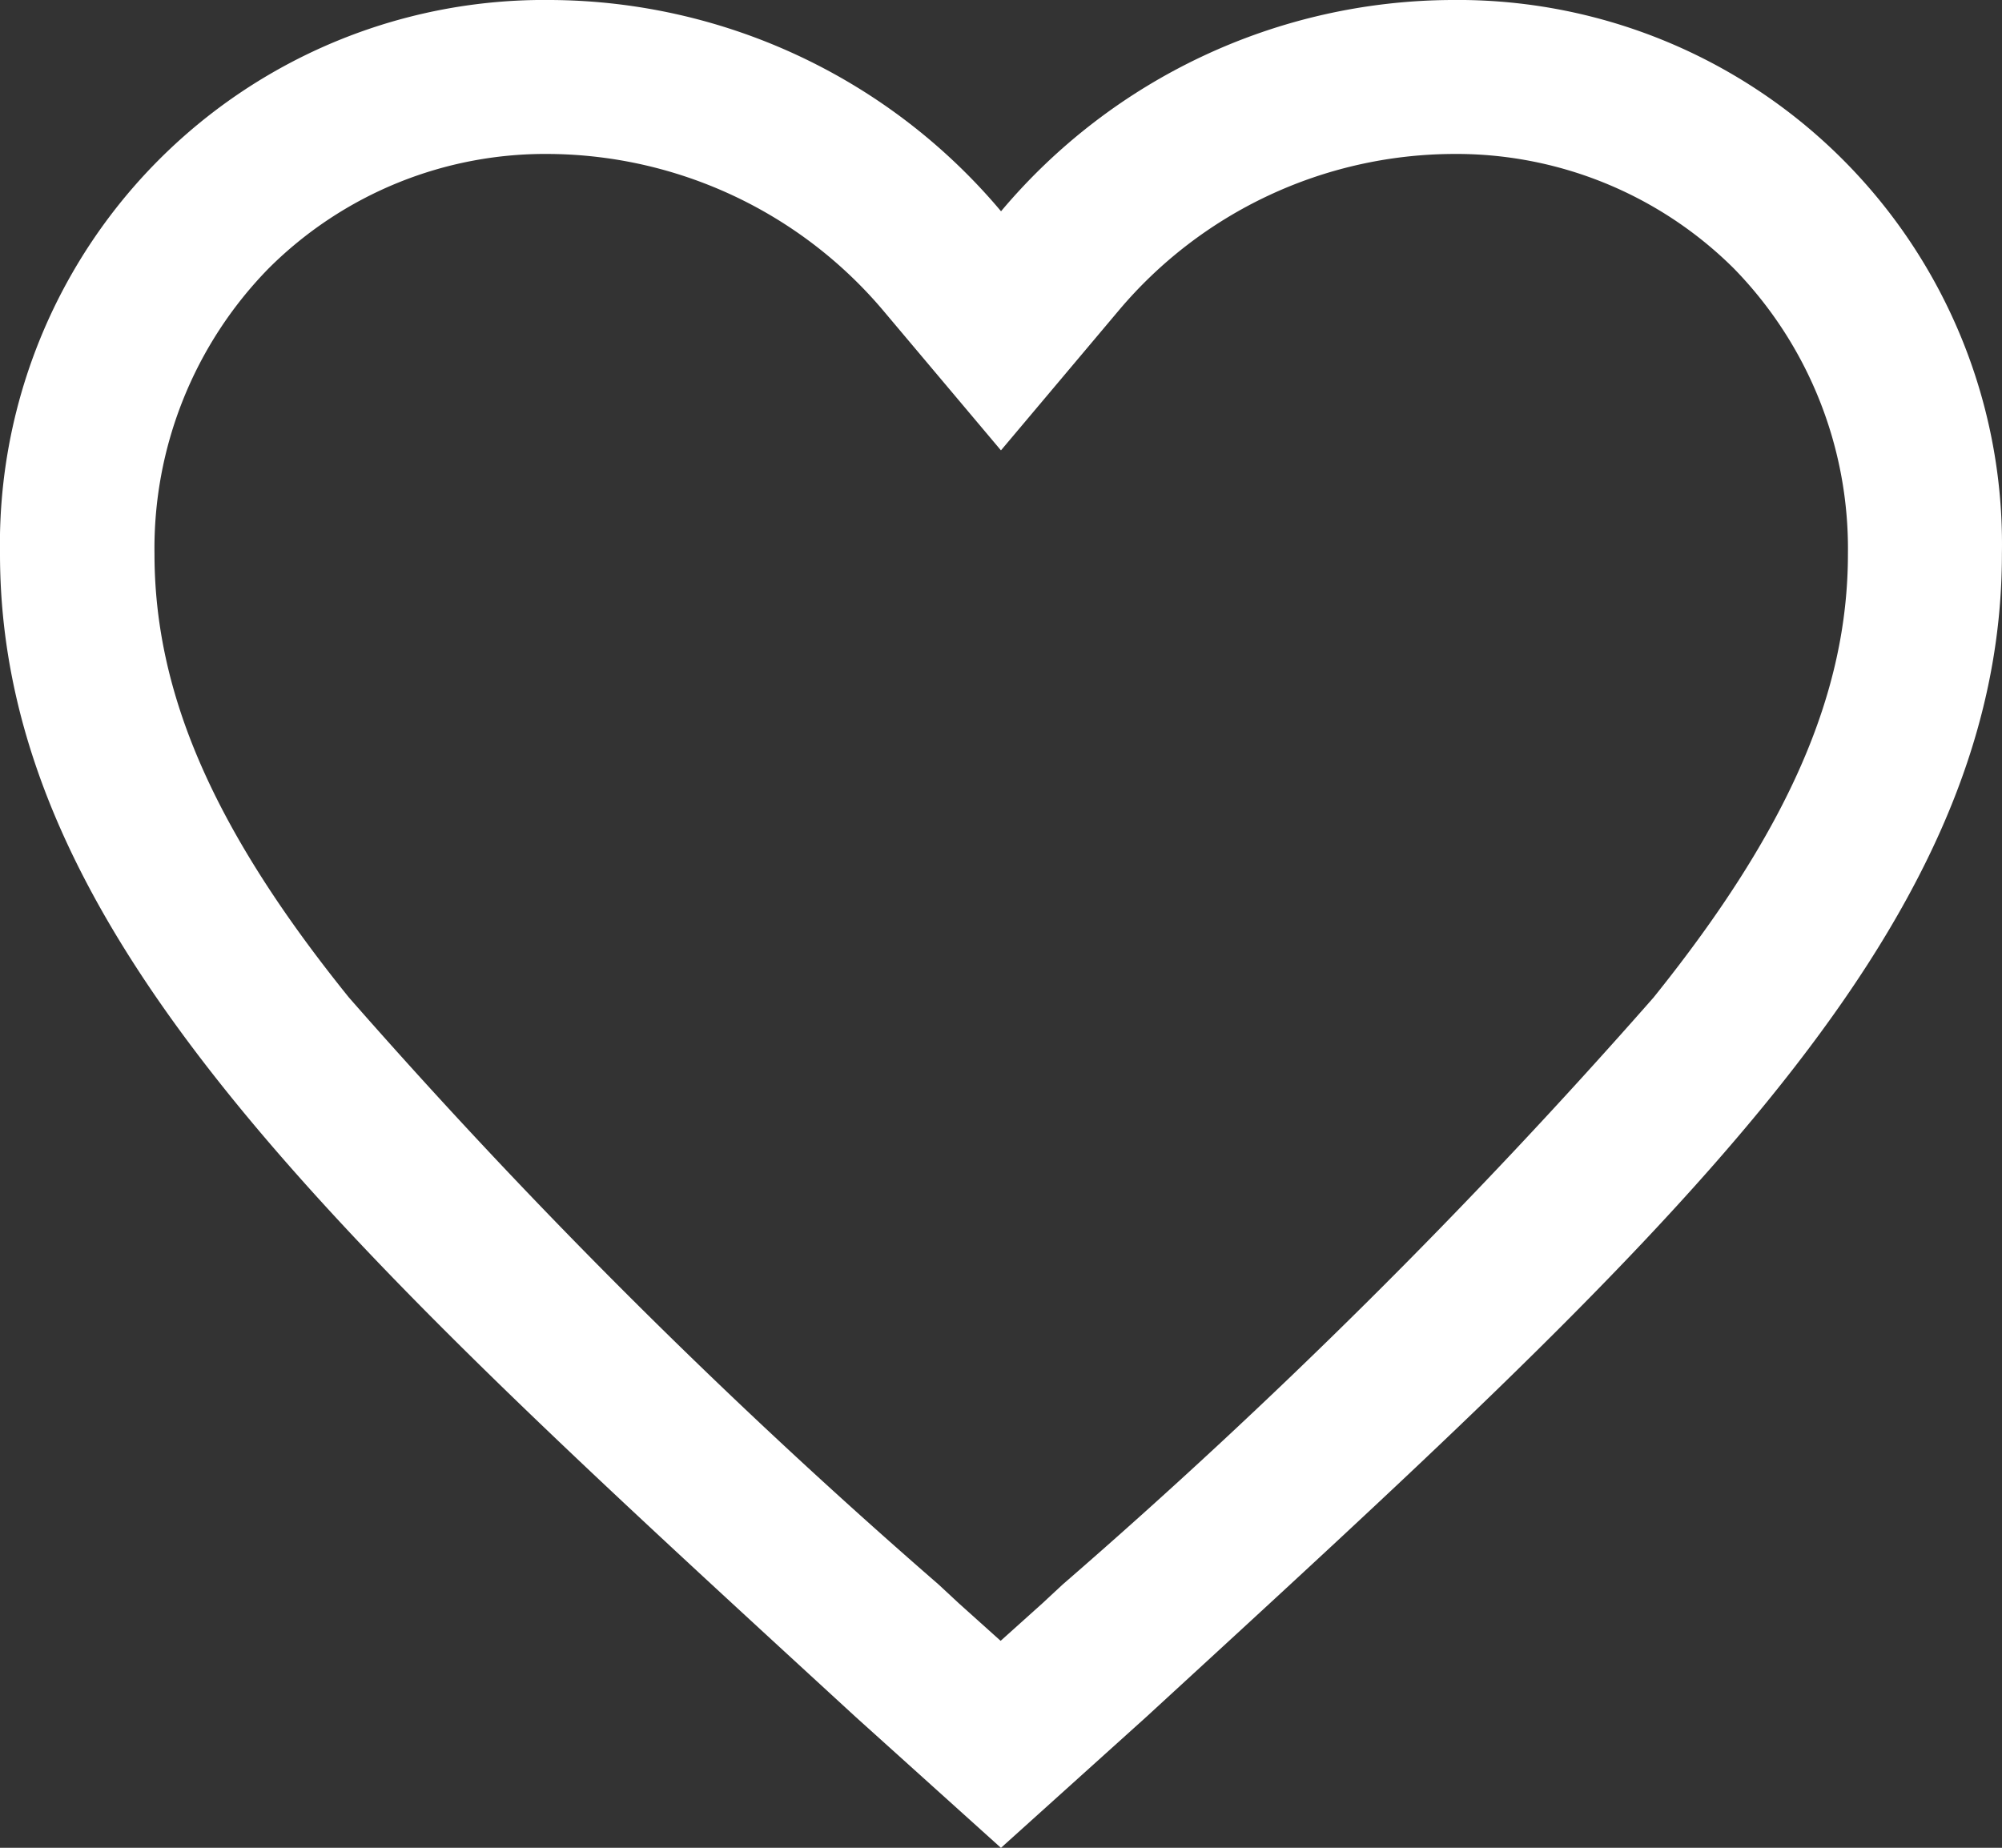 <svg xmlns="http://www.w3.org/2000/svg" width="23.961" height="22.118" viewBox="0 0 23.961 22.118">
  <rect x="0" y="0" width="23.961" height="22.118" fill="#333333" stroke="none"/>
  <path id="Icon_ionic-md-heart-empty" data-name="Icon ionic-md-heart-empty" d="M20.747,4.5a7.087,7.087,0,0,0-5.391,2.529A7.087,7.087,0,0,0,9.964,4.5a6.514,6.514,0,0,0-6.589,6.63c0,4.579,4.072,8.254,10.241,13.922l1.739,1.567,1.739-1.567c6.169-5.668,10.241-9.342,10.241-13.922A6.514,6.514,0,0,0,20.747,4.5ZM16.093,23.467l-.242.225-.5.449-.5-.449-.242-.225A73.211,73.211,0,0,1,7.551,16.44c-1.613-2-2.327-3.634-2.327-5.311A4.791,4.791,0,0,1,6.589,7.714,4.688,4.688,0,0,1,9.964,6.343a5.283,5.283,0,0,1,3.98,1.872l1.411,1.676,1.411-1.676a5.263,5.263,0,0,1,3.98-1.872,4.711,4.711,0,0,1,3.381,1.371,4.8,4.8,0,0,1,1.365,3.416c0,1.67-.72,3.312-2.327,5.311A73.358,73.358,0,0,1,16.093,23.467Z" transform="translate(-3.375 -4.5)" fill="#fff"/>
</svg>
